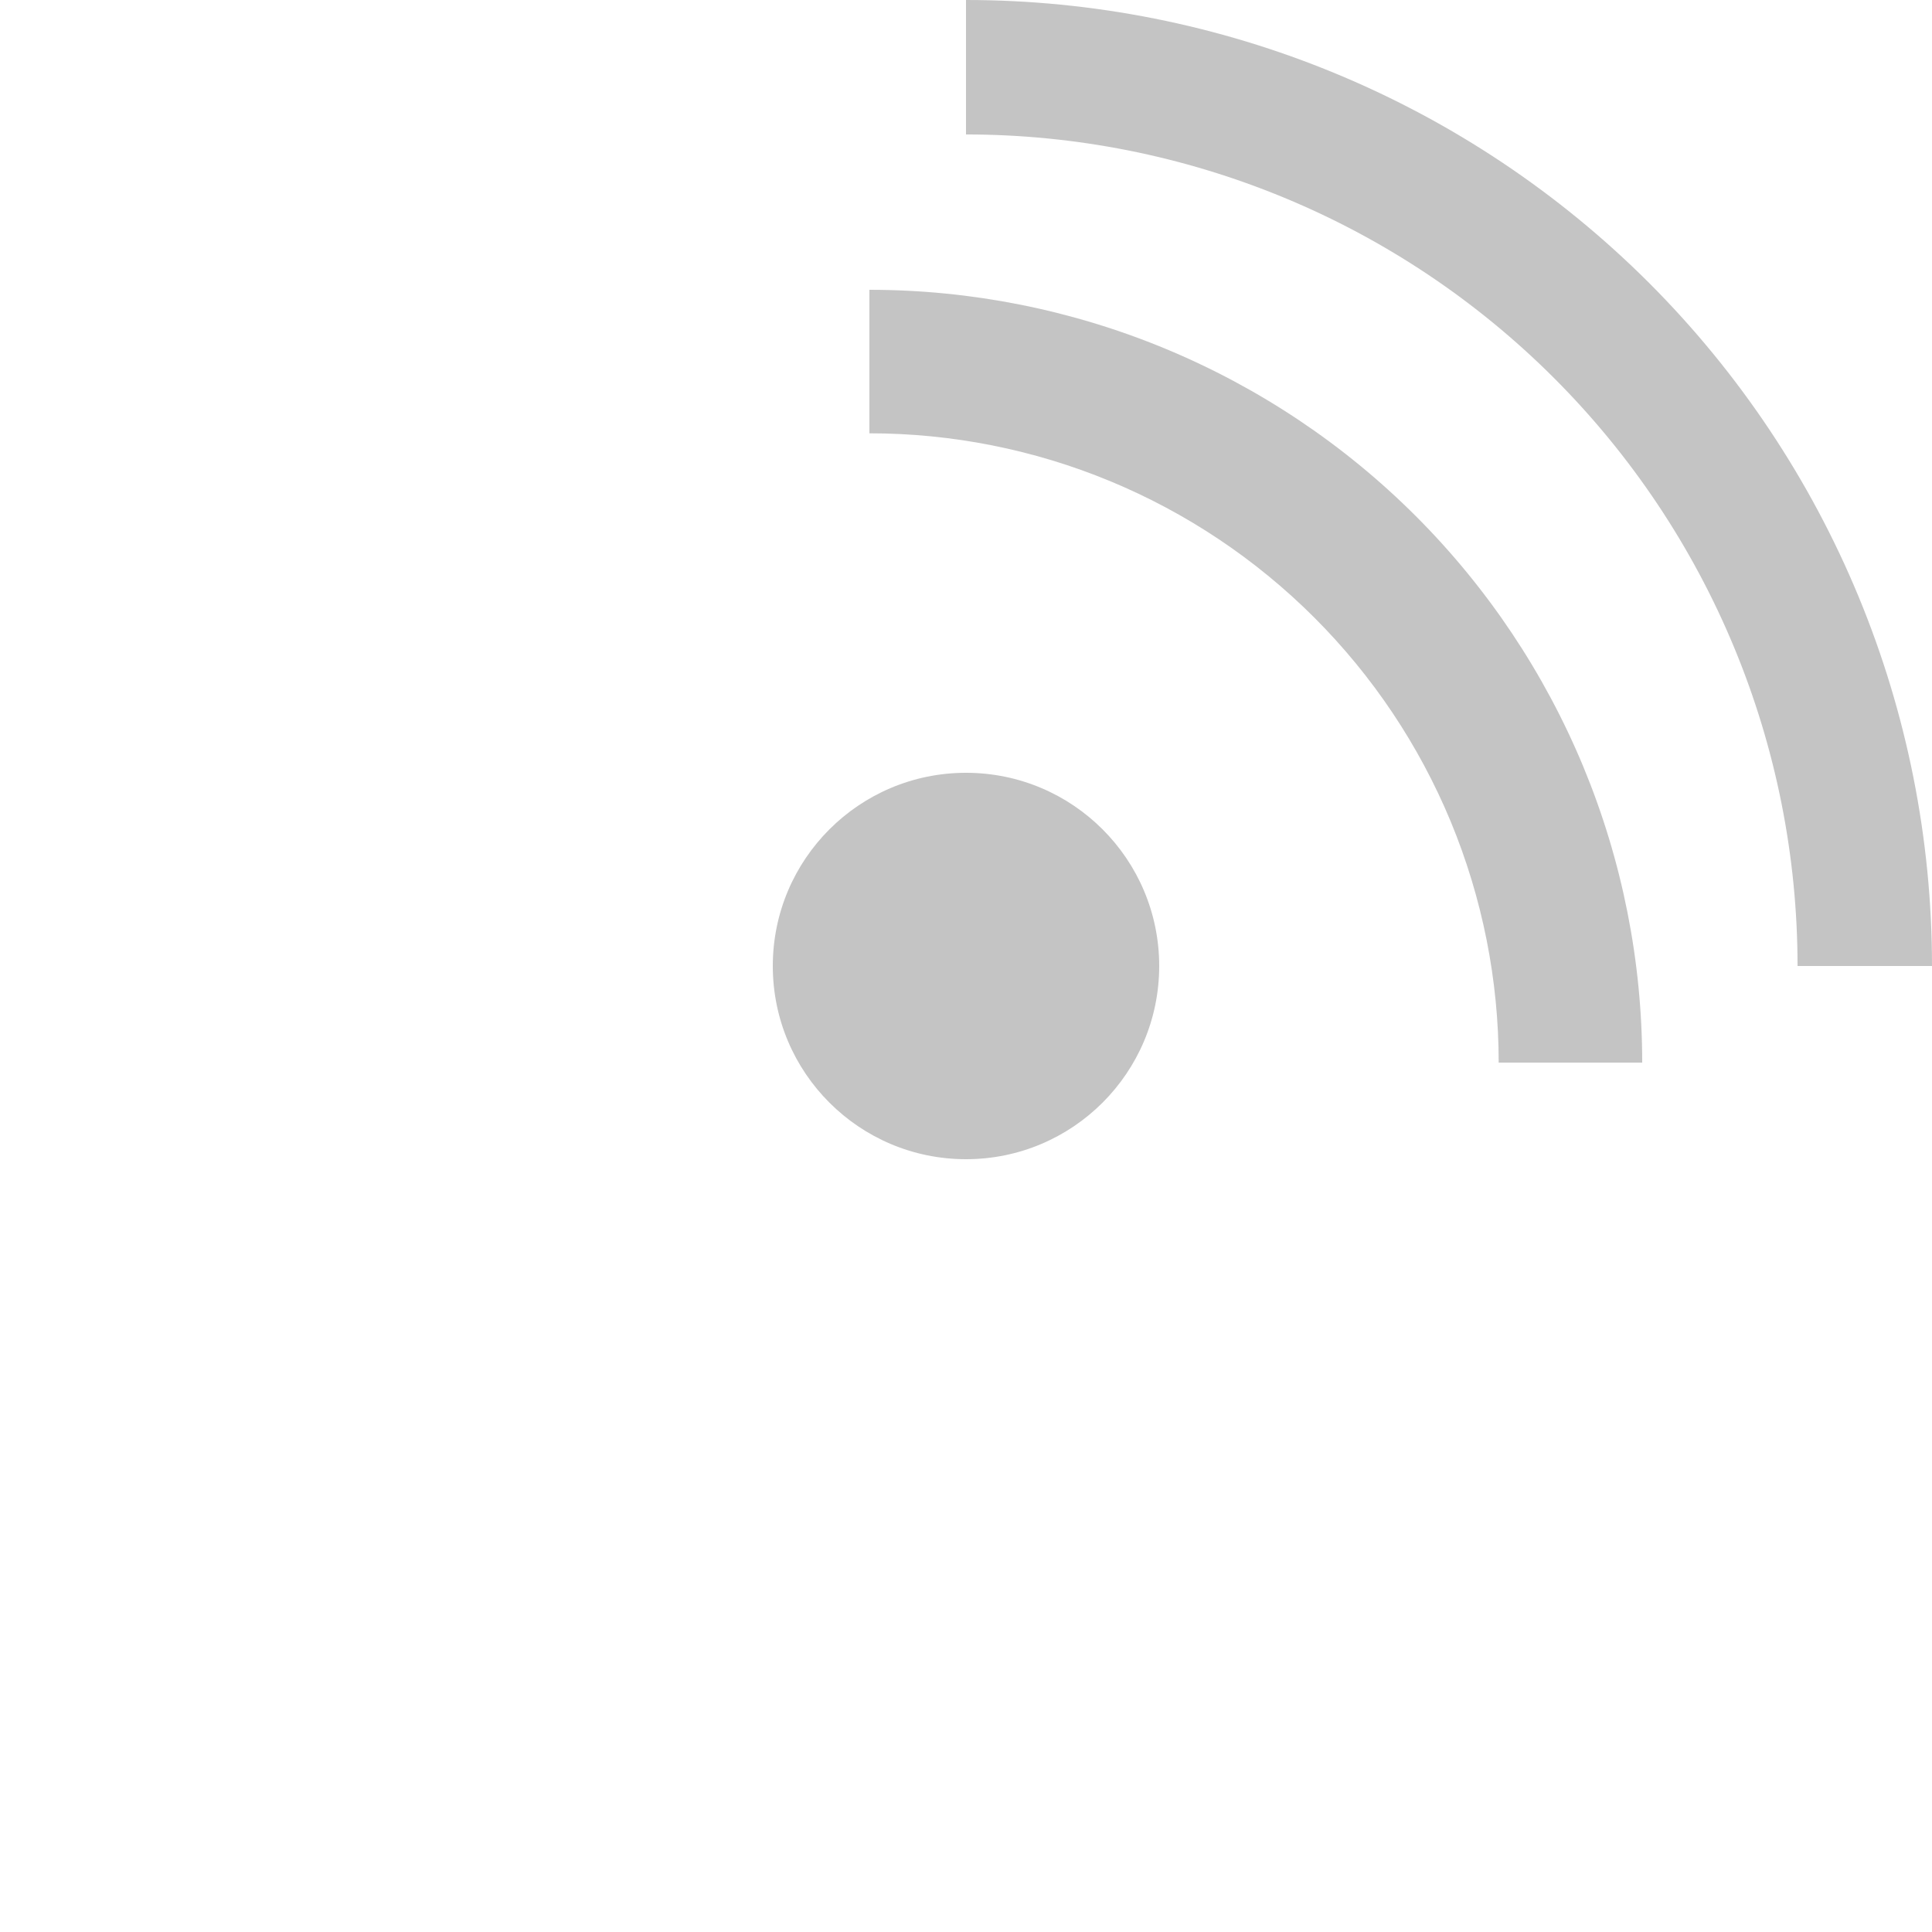 <svg width="32" height="32" viewBox="0 0 32 32" fill="none" xmlns="http://www.w3.org/2000/svg">
<circle cx="16" cy="16" r="3.2" fill="#C4C4C4"/>
<path d="M32 16C32 13.899 31.586 11.818 30.782 9.877C29.978 7.936 28.799 6.172 27.314 4.686C25.828 3.201 24.064 2.022 22.123 1.218C20.182 0.414 18.101 -9.18442e-08 16 0L16 2.227C17.809 2.227 19.6 2.583 21.271 3.275C22.942 3.967 24.46 4.982 25.739 6.261C27.018 7.54 28.033 9.058 28.725 10.729C29.417 12.4 29.773 14.191 29.773 16H32Z" fill="#C4C4C4"/>
<path d="M27.2 17.6C27.2 15.919 26.869 14.255 26.226 12.702C25.582 11.149 24.64 9.738 23.451 8.549C22.262 7.36 20.851 6.418 19.298 5.774C17.745 5.131 16.081 4.8 14.4 4.8L14.4 7.177C15.769 7.177 17.124 7.446 18.389 7.97C19.653 8.494 20.802 9.262 21.77 10.23C22.738 11.198 23.506 12.347 24.03 13.611C24.553 14.876 24.823 16.231 24.823 17.6H27.2Z" fill="#C4C4C4"/>
</svg>
